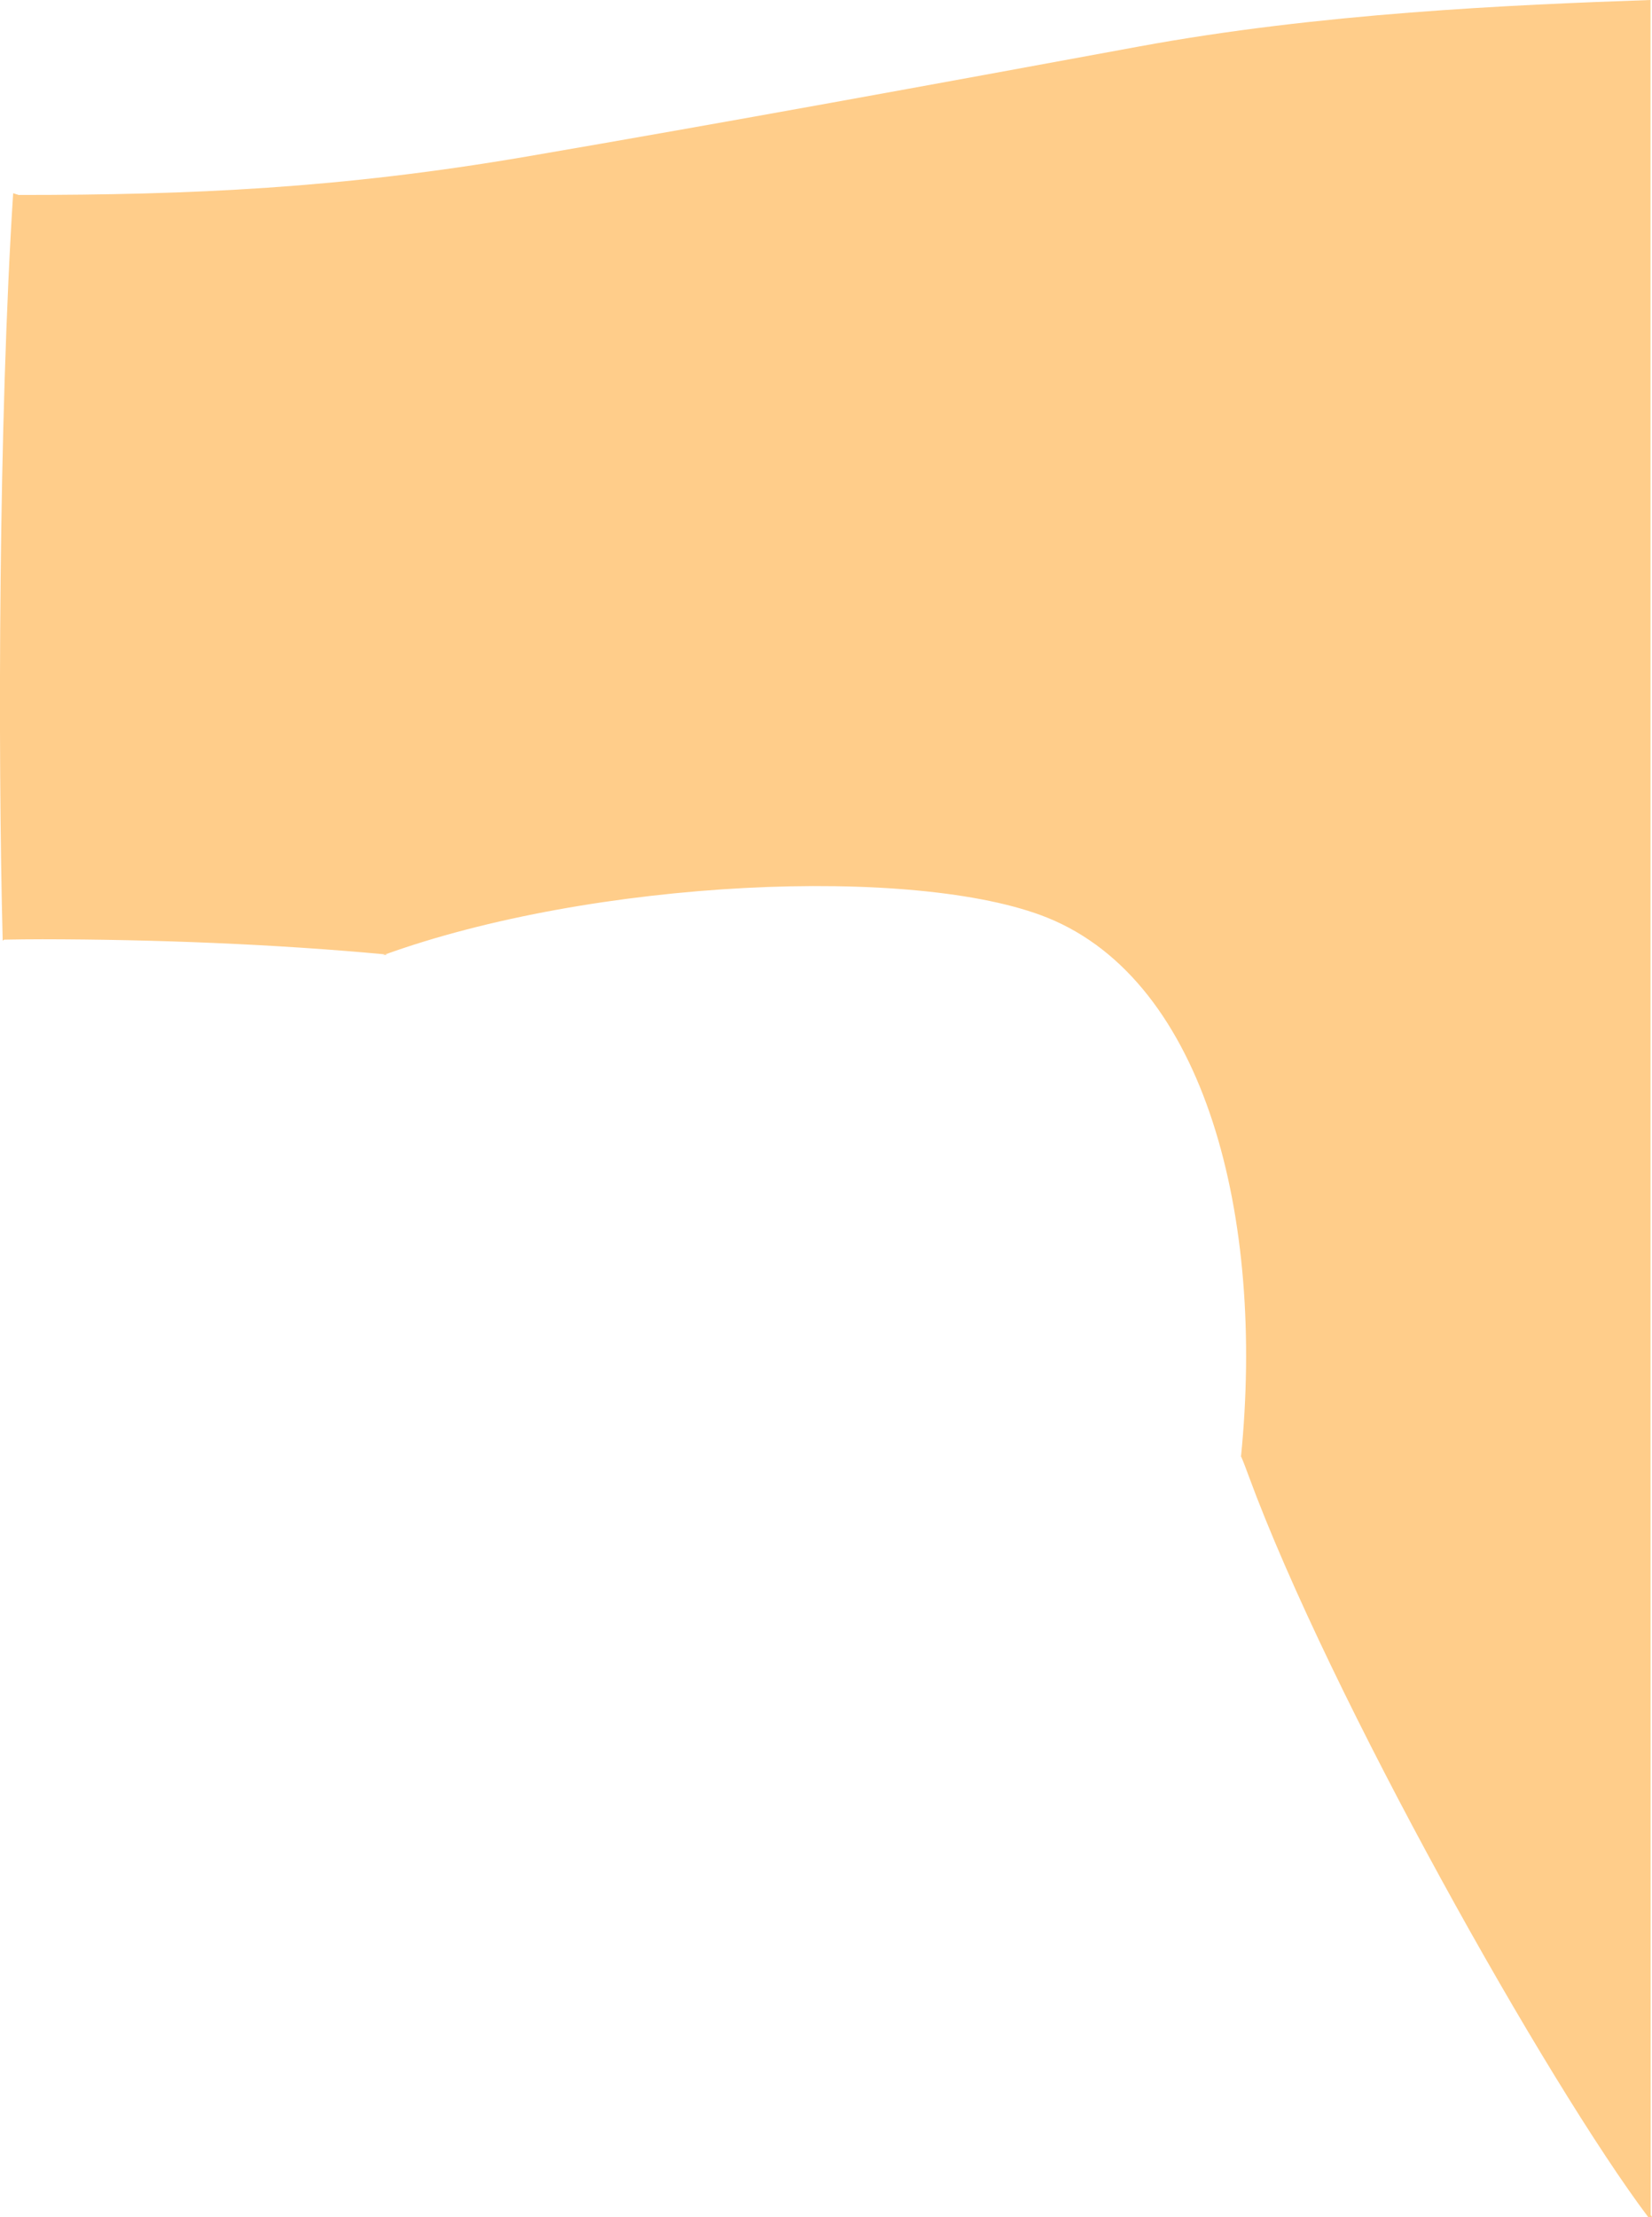 <?xml version="1.0" encoding="iso-8859-1"?>
<!-- Generator: Adobe Illustrator 16.0.0, SVG Export Plug-In . SVG Version: 6.00 Build 0)  -->
<!DOCTYPE svg PUBLIC "-//W3C//DTD SVG 1.1//EN" "http://www.w3.org/Graphics/SVG/1.1/DTD/svg11.dtd">
<svg version="1.1" id="Layer_1" xmlns="http://www.w3.org/2000/svg" xmlns:xlink="http://www.w3.org/1999/xlink" x="0px" y="0px"
	 width="12.298px" height="16.5px" viewBox="0 0 12.298 16.5" style="enable-background:new 0 0 12.298 16.5;" xml:space="preserve"
	>
<path style="fill:#FFCD8A;" d="M0.02,7C-0.017,5.575-0.01,3.113,0.098,1.438l0.041,0.013c1.282,0,2.395-0.049,3.776-0.285
	c1.46-0.25,3.055-0.542,4.559-0.819C9.822,0.098,11.251,0.036,12.285,0l0.002,0c0,7.63,0,15.682,0.001,16.484l0.011,0.016h-0.029
	c-0.75-0.996-2.372-3.877-2.976-5.52c-0.018-0.049-0.036-0.098-0.057-0.146l0.001,0.01c0.179-1.781-0.261-3.537-1.44-4.014
	C6.822,6.436,4.415,6.54,2.848,7.11l0.035-0.006C2.045,7.025,1.139,6.991,0.316,6.99c-0.092,0-0.187,0.001-0.284,0.003L0.02,7z"/>
</svg>
